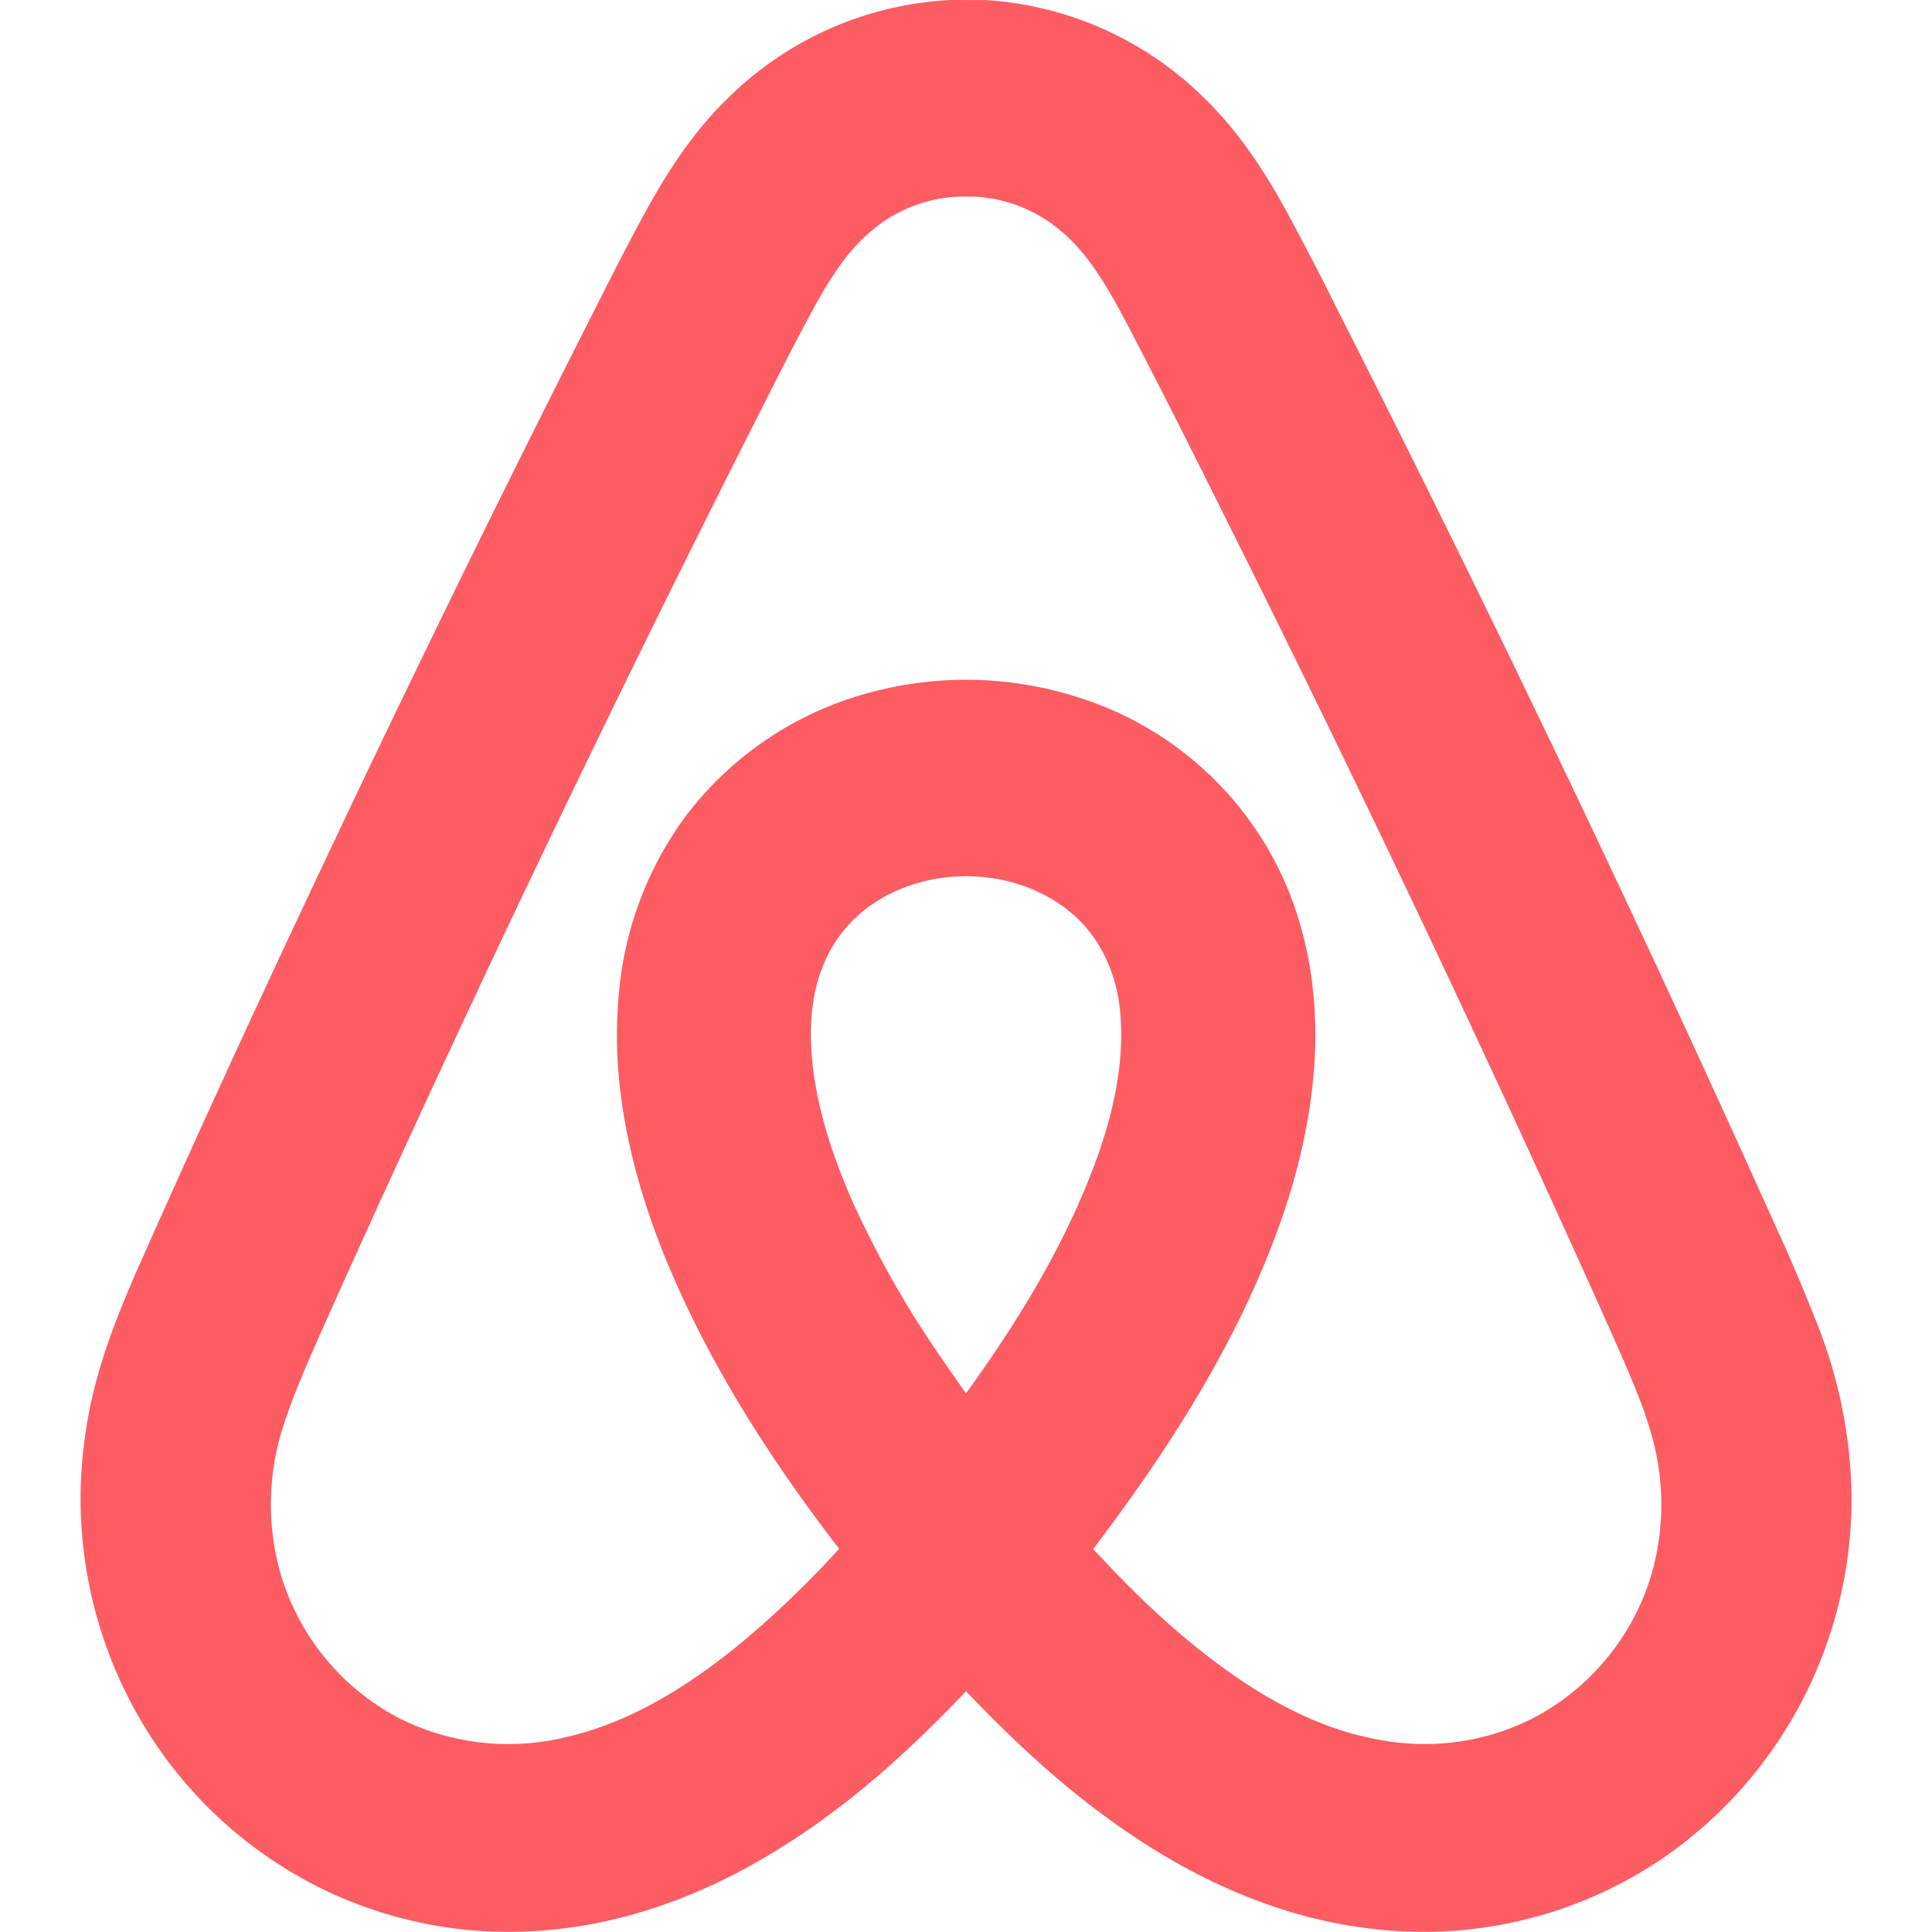 <?xml version="1.0" standalone="no"?><!DOCTYPE svg PUBLIC "-//W3C//DTD SVG 1.1//EN" "http://www.w3.org/Graphics/SVG/1.1/DTD/svg11.dtd"><svg viewBox="0 0 1024 1024" version="1.1" xmlns="http://www.w3.org/2000/svg" xmlns:xlink="http://www.w3.org/1999/xlink"><defs><style type="text/css"></style></defs><path d="M981.333 790.827a256.597 256.597 0 0 0-18.347-89.515 967.253 967.253 0 0 0-22.229-52.224l-0.683-1.493-3.2-7.125A11459.115 11459.115 0 0 0 707.84 162.048l-0.128-0.299a1671.381 1671.381 0 0 0-26.155-50.347c-13.952-25.387-28.16-45.227-45.355-61.44a180.523 180.523 0 0 0-113.621-49.92L504.064 0A180.565 180.565 0 0 0 386.133 51.712c-16.256 15.701-29.909 34.944-43.52 59.648-7.68 13.952-13.952 26.112-25.941 49.835l-1.408 2.816-5.504 10.837a11538.091 11538.091 0 0 0-151.296 310.613A9360.213 9360.213 0 0 0 72.533 673.451c-15.104 34.389-23.637 60.117-27.392 87.424a232.277 232.277 0 0 0 31.317 154.027 227.115 227.115 0 0 0 102.059 89.856c32.683 14.421 68.736 20.907 104.235 18.773 44.8-2.389 89.856-18.176 131.584-44.501 38.187-23.851 72.533-54.741 112.768-98.773h-30.08c36.907 40.491 68.907 69.845 104.064 93.184 41.259 27.648 85.504 45.013 130.133 49.28a225.493 225.493 0 0 0 148.864-36.992 229.973 229.973 0 0 0 85.248-106.667A231.979 231.979 0 0 0 981.333 790.613v0.171z m-105.685 42.496a126.763 126.763 0 0 1-58.667 74.923c-24.747 14.08-54.613 19.2-83.2 14.336-33.963-5.376-67.371-22.955-102.101-51.499-20.48-16.683-40.021-36.224-63.659-62.635l0.896 26.283c38.955-50.176 66.987-92.672 88.747-137.088 24.277-49.92 37.973-96.512 39.424-142.805 0.939-34.773-5.888-68.267-20.693-97.024a177.92 177.92 0 0 0-98.261-85.973 195.285 195.285 0 0 0-120.448-3.84 180.395 180.395 0 0 0-94.891 65.451 185.259 185.259 0 0 0-34.987 95.787c-3.712 43.861 5.376 89.472 24.917 137.771 23.168 56.149 56.832 109.867 102.613 167.381l0.427-26.027c-16.768 19.755-35.413 38.571-55.723 56.32-34.645 29.867-67.499 48.853-101.291 56.32a128.683 128.683 0 0 1-86.997-10.24 126.464 126.464 0 0 1-63.829-79.531 134.315 134.315 0 0 1 2.901-77.397c4.992-14.933 10.069-27.008 21.931-53.547l1.024-2.219 4.992-11.264A11419.435 11419.435 0 0 1 403.328 217.344l0.299-0.597c13.739-27.221 20.096-39.595 28.245-54.485 10.88-19.755 20.48-32.555 32-41.515a75.605 75.605 0 0 1 48.427-16.555c18.347-0.213 36.267 6.443 50.133 18.347 12.373 10.453 21.803 24.235 34.475 48.299 18.176 34.773 34.005 66.176 63.019 124.544l5.205 10.411 0.555 1.152a11192.149 11192.149 0 0 1 189.227 401.323l1.109 2.517c11.093 25.173 15.701 36.693 19.627 50.859a133.419 133.419 0 0 1 0 71.637z m-347.733-74.069c-8.533-10.24-15.445-19.755-28.757-39.211l-1.792-2.56-1.024-1.493a528 528 0 0 1-44.672-79.573c-11.008-25.173-17.963-47.957-20.736-69.973-2.347-20.352-1.067-37.931 4.523-52.565 5.248-14.507 15.275-27.093 28.032-35.371 31.915-20.992 77.44-18.261 105.515 6.4 13.44 11.691 22.229 29.568 24.448 49.067 2.816 24.96-1.835 52.139-13.099 82.688-17.237 46.165-44.032 90.453-84.267 143.317l16.213 12.416 15.616-13.141z" fill="#FD5C63" p-id="16592"></path></svg>